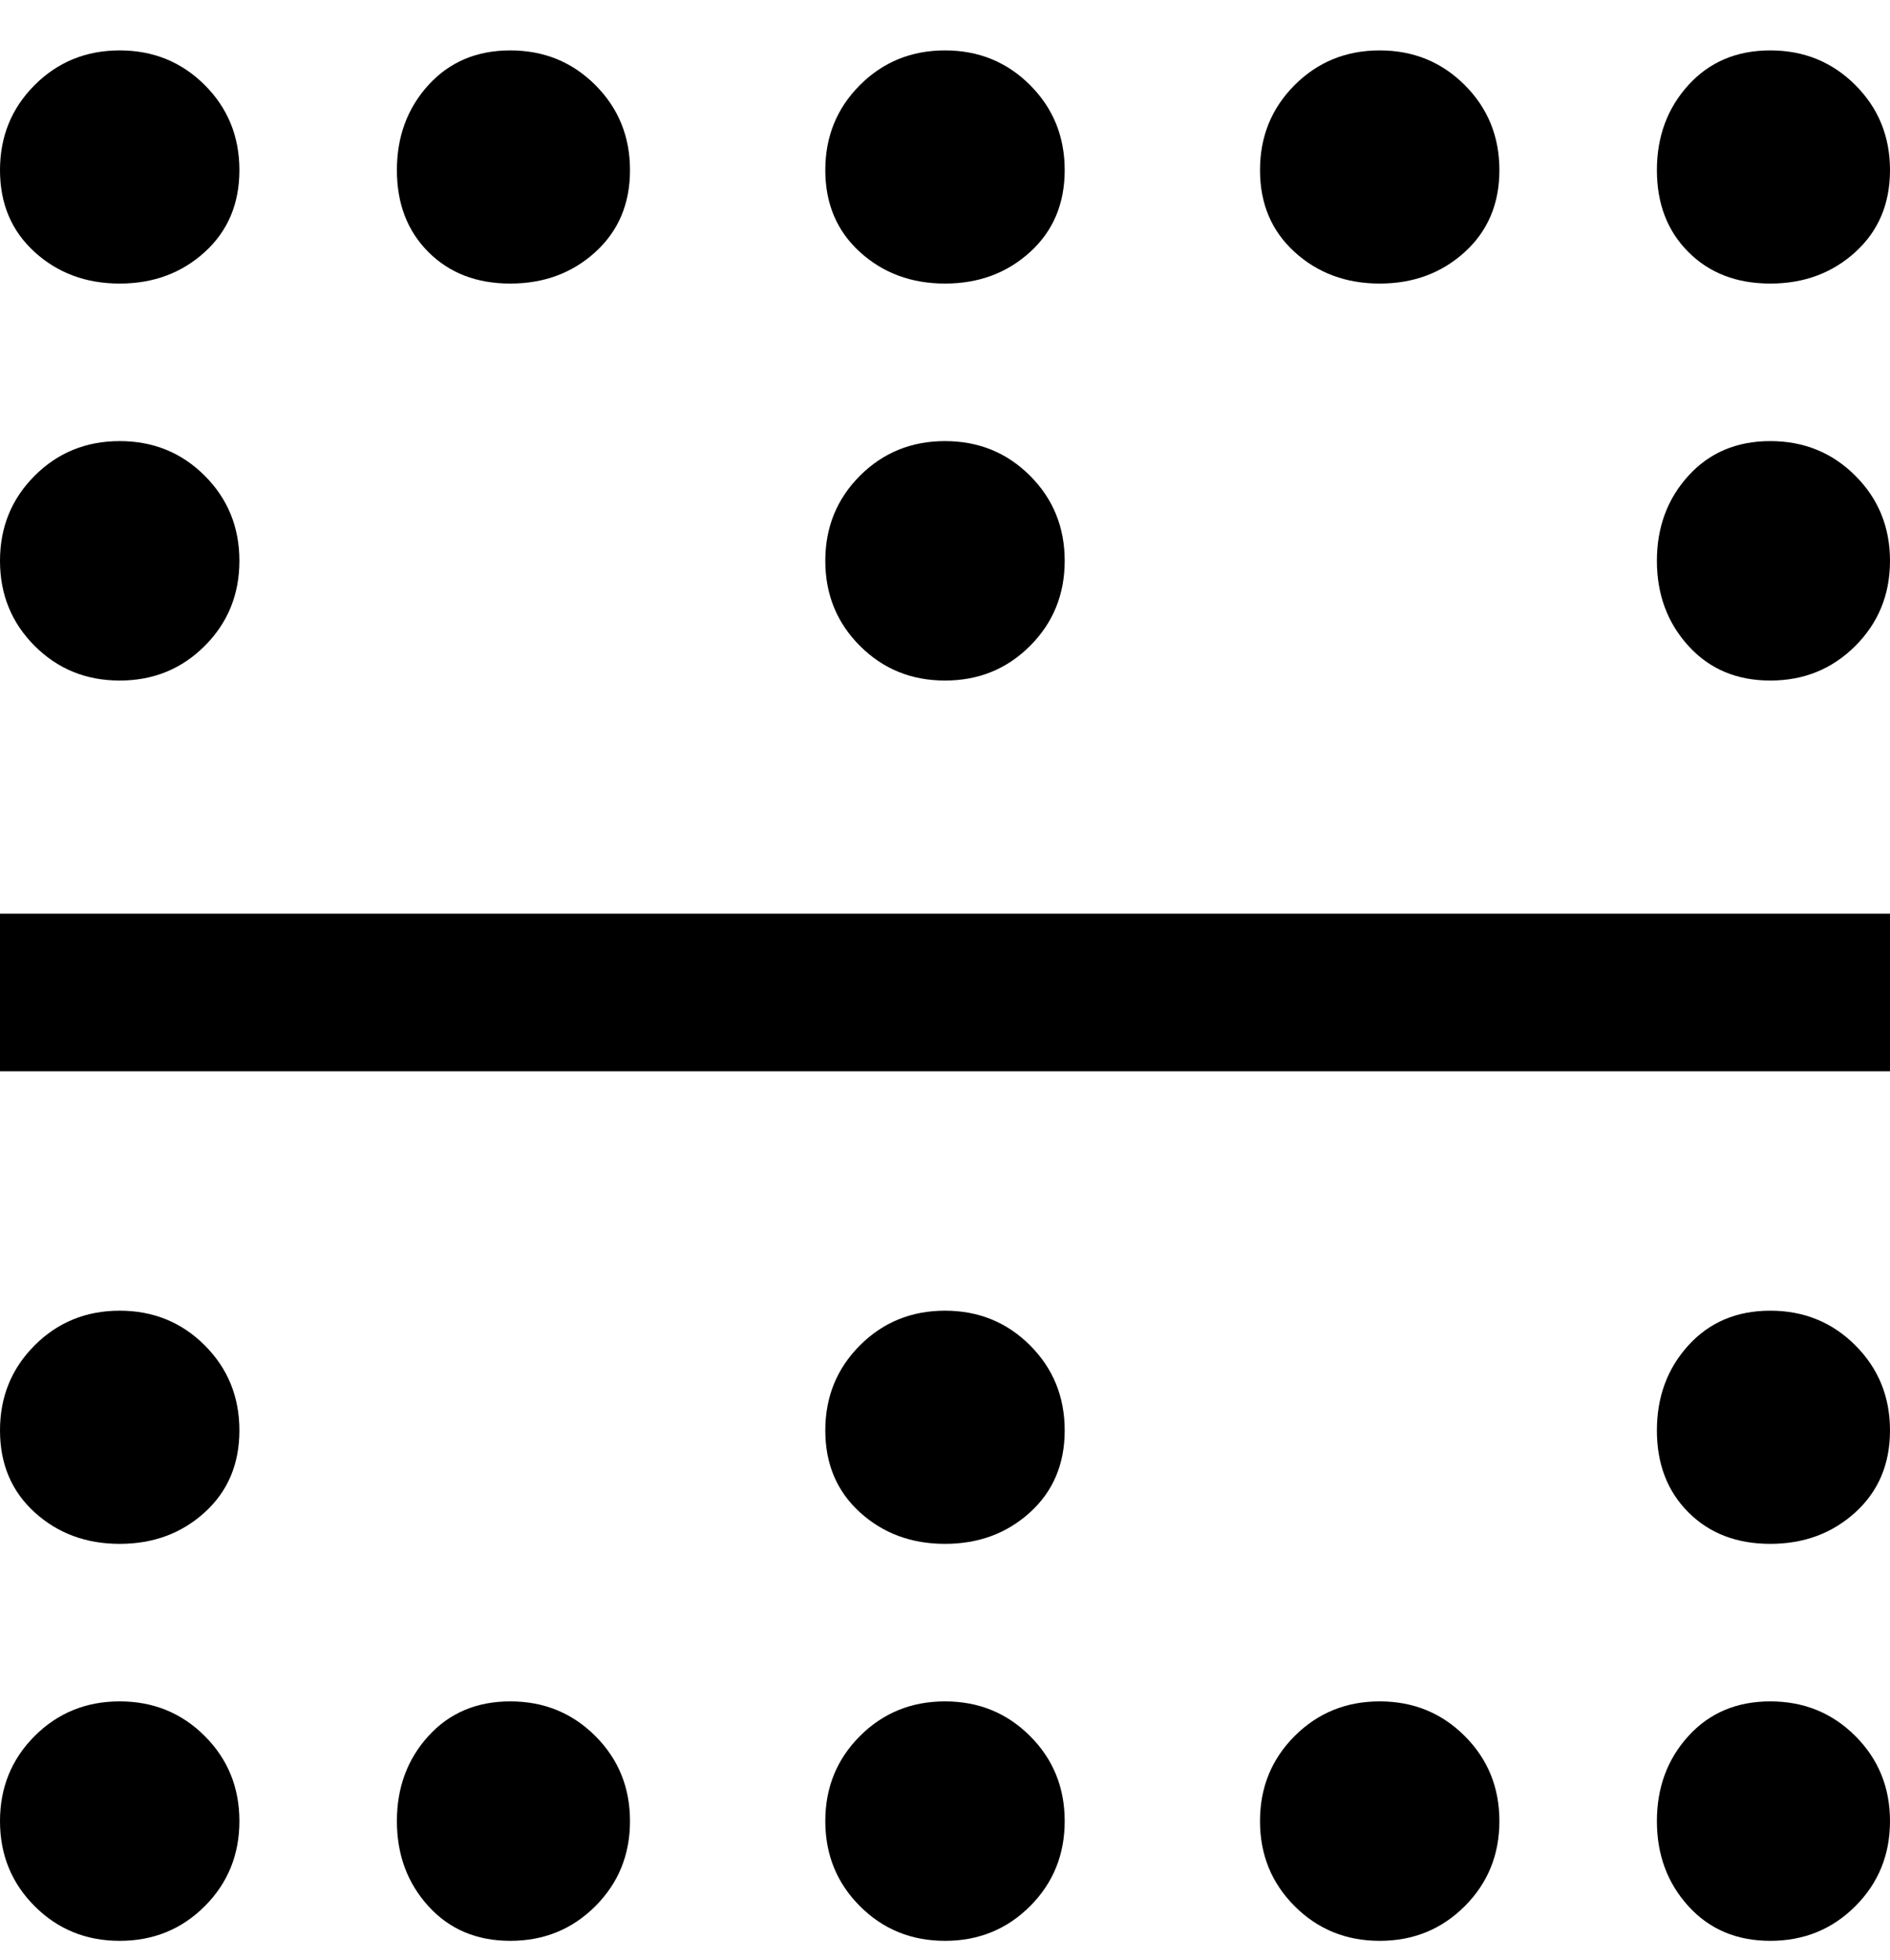 <svg viewBox="0 0 300 311" xmlns="http://www.w3.org/2000/svg"><path d="M300 170H0v-25h300v25zM19 8q-8 0-13.5 5.5T0 27q0 8 5.5 13T19 45q8 0 13.5-5T38 27q0-8-5.5-13.5T19 8zm0 62q-8 0-13.5 5.5T0 89q0 8 5.5 13.5T19 108q8 0 13.5-5.5T38 89q0-8-5.5-13.5T19 70zm262 0q-8 0-13 5.5T263 89q0 8 5 13.5t13 5.5q8 0 13.5-5.5T300 89q0-8-5.5-13.5T281 70zM19 208q-8 0-13.5 5.5T0 227q0 8 5.5 13t13.5 5q8 0 13.5-5t5.5-13q0-8-5.5-13.5T19 208zm262 0q-8 0-13 5.5t-5 13.5q0 8 5 13t13 5q8 0 13.5-5t5.5-13q0-8-5.5-13.5T281 208zm0-200q-8 0-13 5.5T263 27q0 8 5 13t13 5q8 0 13.5-5t5.5-13q0-8-5.5-13.5T281 8zm-62 0q-8 0-13.5 5.5T200 27q0 8 5.5 13t13.5 5q8 0 13.5-5t5.5-13q0-8-5.5-13.5T219 8zm-69 0q-8 0-13.5 5.5T131 27q0 8 5.5 13t13.5 5q8 0 13.5-5t5.5-13q0-8-5.5-13.5T150 8zM81 8q-8 0-13 5.5T63 27q0 8 5 13t13 5q8 0 13.5-5t5.5-13q0-8-5.5-13.5T81 8zM19 270q-8 0-13.5 5.5T0 289q0 8 5.5 13.5T19 308q8 0 13.5-5.5T38 289q0-8-5.5-13.5T19 270zm262 0q-8 0-13 5.5t-5 13.5q0 8 5 13.5t13 5.5q8 0 13.5-5.5T300 289q0-8-5.5-13.5T281 270zm-62 0q-8 0-13.5 5.5T200 289q0 8 5.5 13.5T219 308q8 0 13.5-5.5T238 289q0-8-5.5-13.5T219 270zm-69 0q-8 0-13.5 5.5T131 289q0 8 5.5 13.5T150 308q8 0 13.5-5.5T169 289q0-8-5.5-13.5T150 270zm-69 0q-8 0-13 5.5T63 289q0 8 5 13.5t13 5.5q8 0 13.5-5.5T100 289q0-8-5.5-13.5T81 270zm88-43q0-8-5.5-13.5T150 208q-8 0-13.5 5.5T131 227q0 8 5.5 13t13.5 5q8 0 13.5-5t5.5-13zm0-138q0-8-5.5-13.5T150 70q-8 0-13.5 5.5T131 89q0 8 5.5 13.5T150 108q8 0 13.5-5.5T169 89z"/></svg>